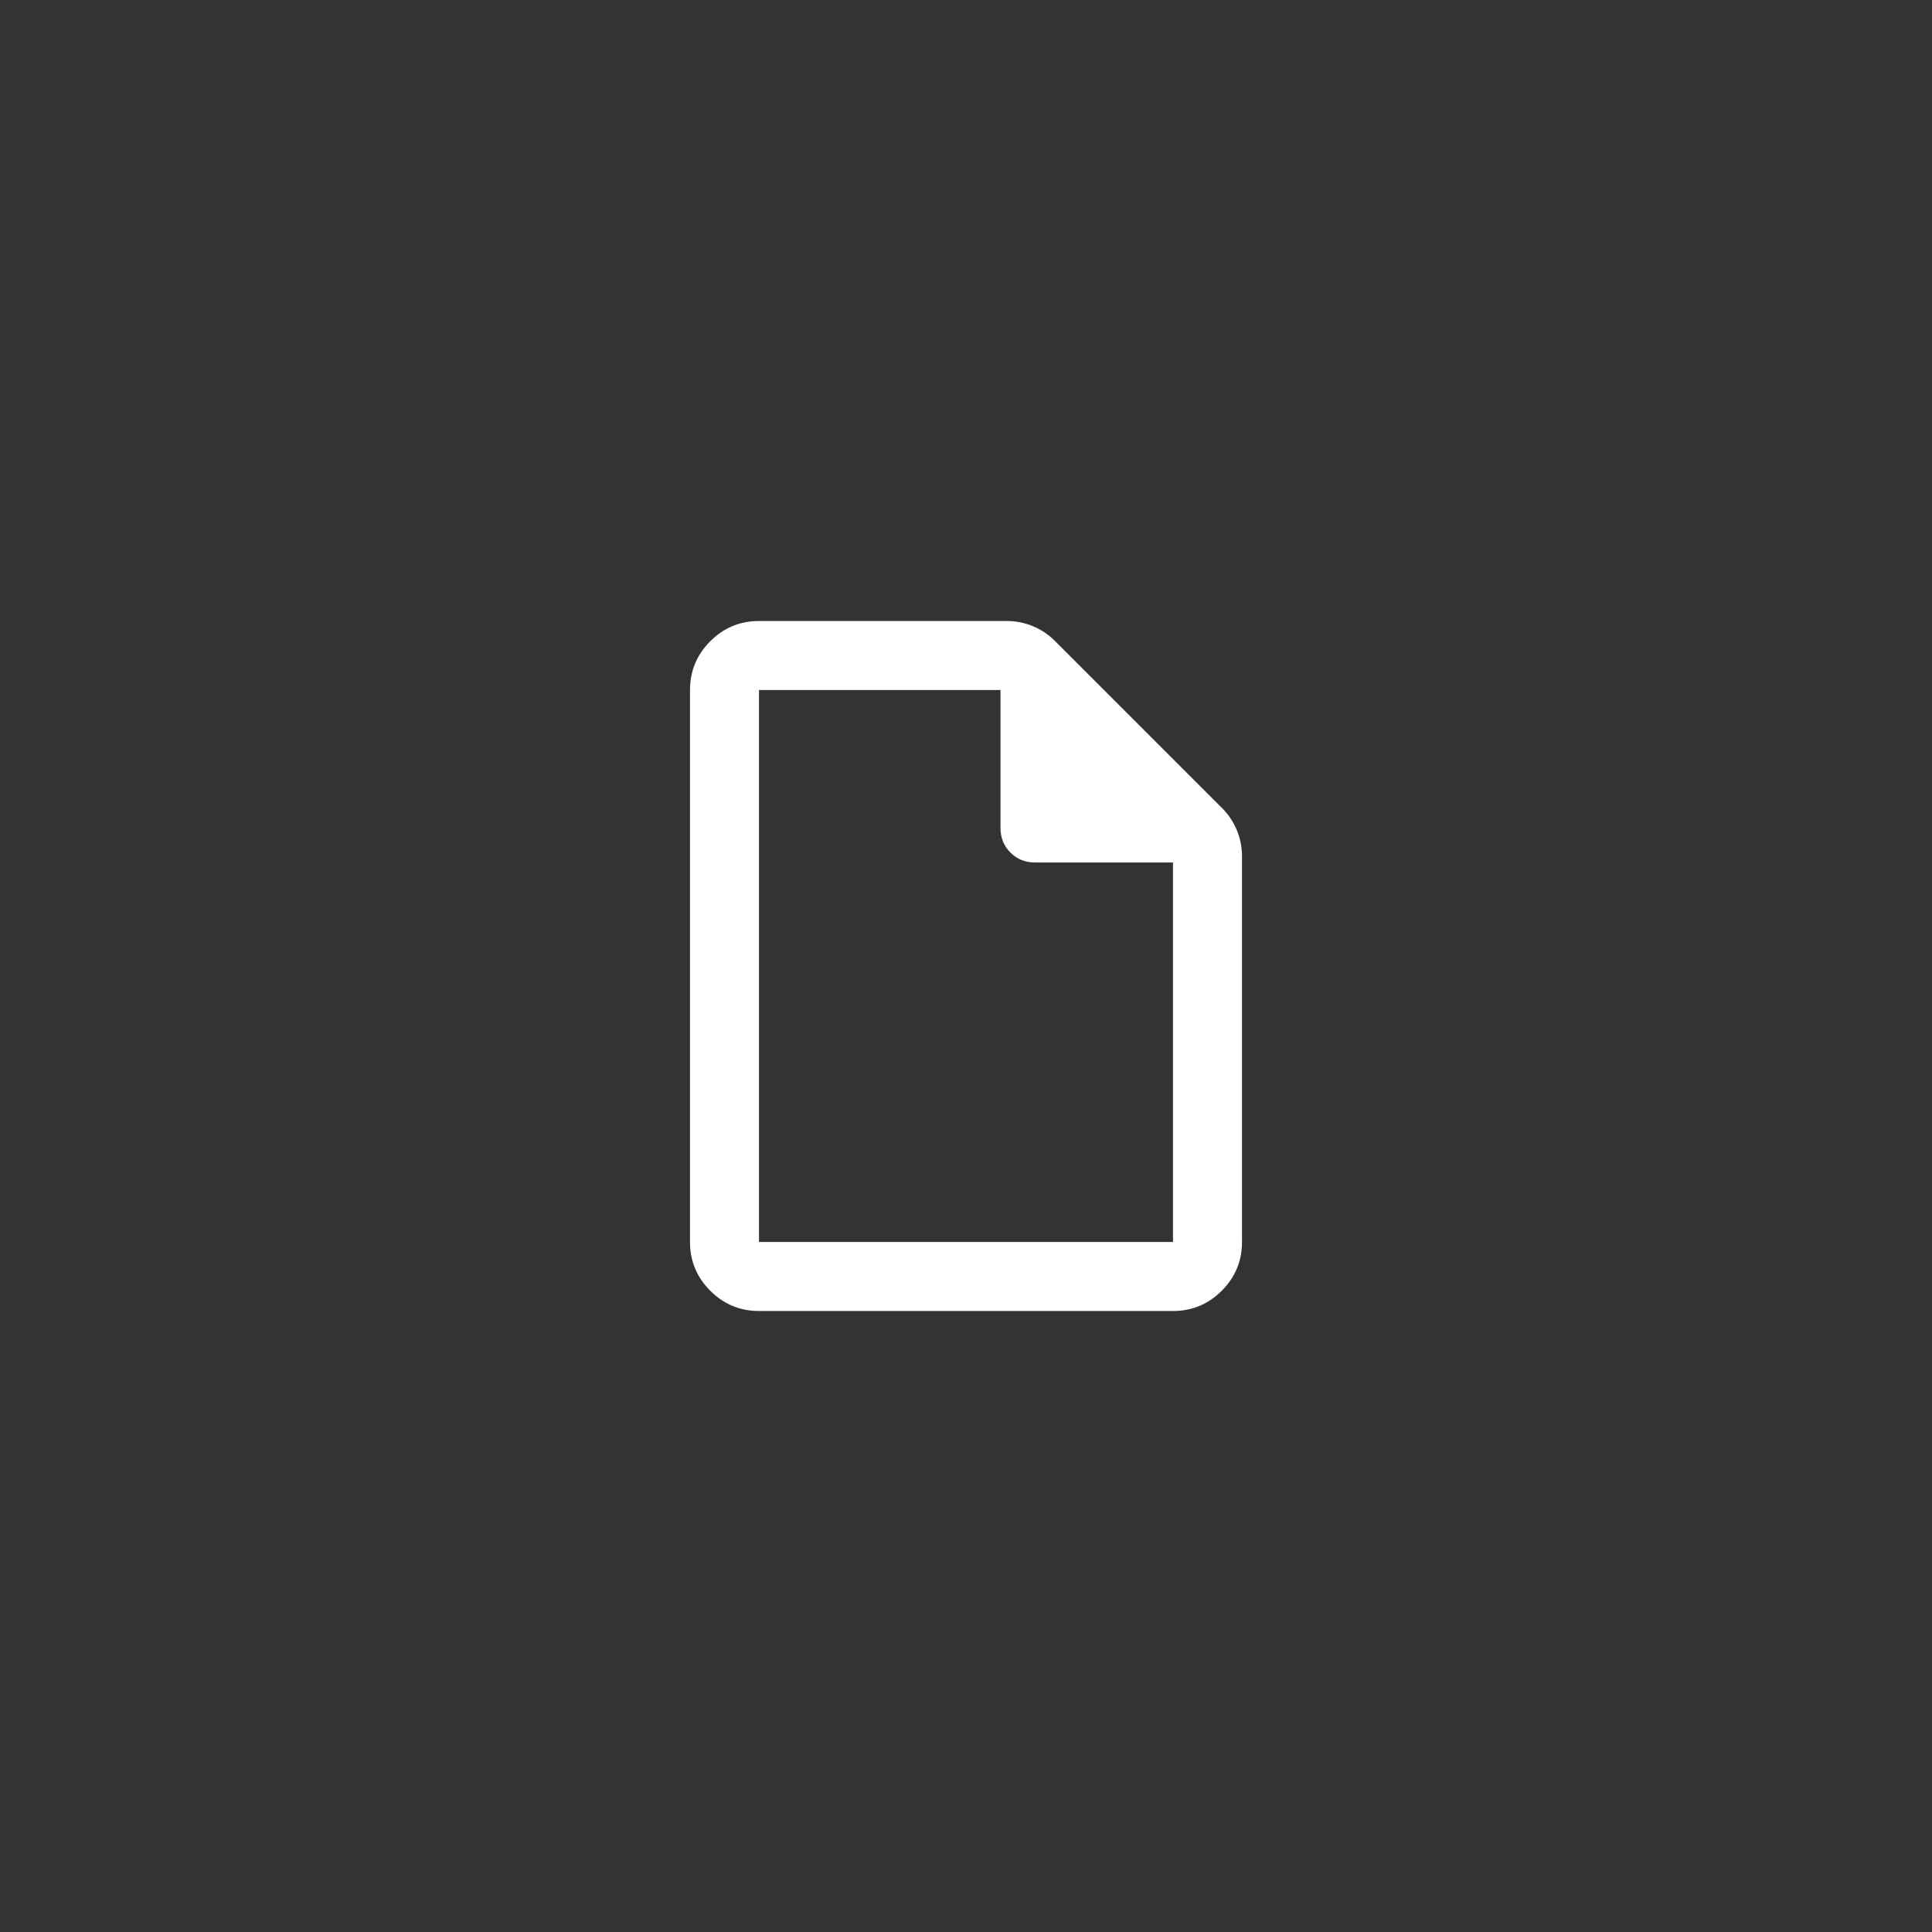 <svg width="56" height="56" viewBox="0 0 56 56" fill="none" xmlns="http://www.w3.org/2000/svg">
<rect x="0" y="0" width="56" height="56" fill="#333333" stroke="none"/>
<mask id="mask0_2002_150" style="mask-type:alpha" maskUnits="userSpaceOnUse" x="16" y="16" width="24" height="24">
<rect x="16" y="16" width="24" height="24" fill="#D9D9D9"/>
</mask>
<g mask="url(#mask0_2002_150)">
<path d="M22 38C21.45 38 20.979 37.804 20.587 37.413C20.196 37.021 20 36.55 20 36V20C20 19.45 20.196 18.979 20.587 18.587C20.979 18.196 21.45 18 22 18H29.175C29.442 18 29.696 18.05 29.938 18.15C30.179 18.25 30.392 18.392 30.575 18.575L35.425 23.425C35.608 23.608 35.75 23.821 35.85 24.062C35.95 24.304 36 24.558 36 24.825V36C36 36.55 35.804 37.021 35.413 37.413C35.021 37.804 34.55 38 34 38H22ZM29 24V20H22V36H34V25H30C29.717 25 29.479 24.904 29.288 24.712C29.096 24.521 29 24.283 29 24Z" fill="white"/>
</g>
</svg>
